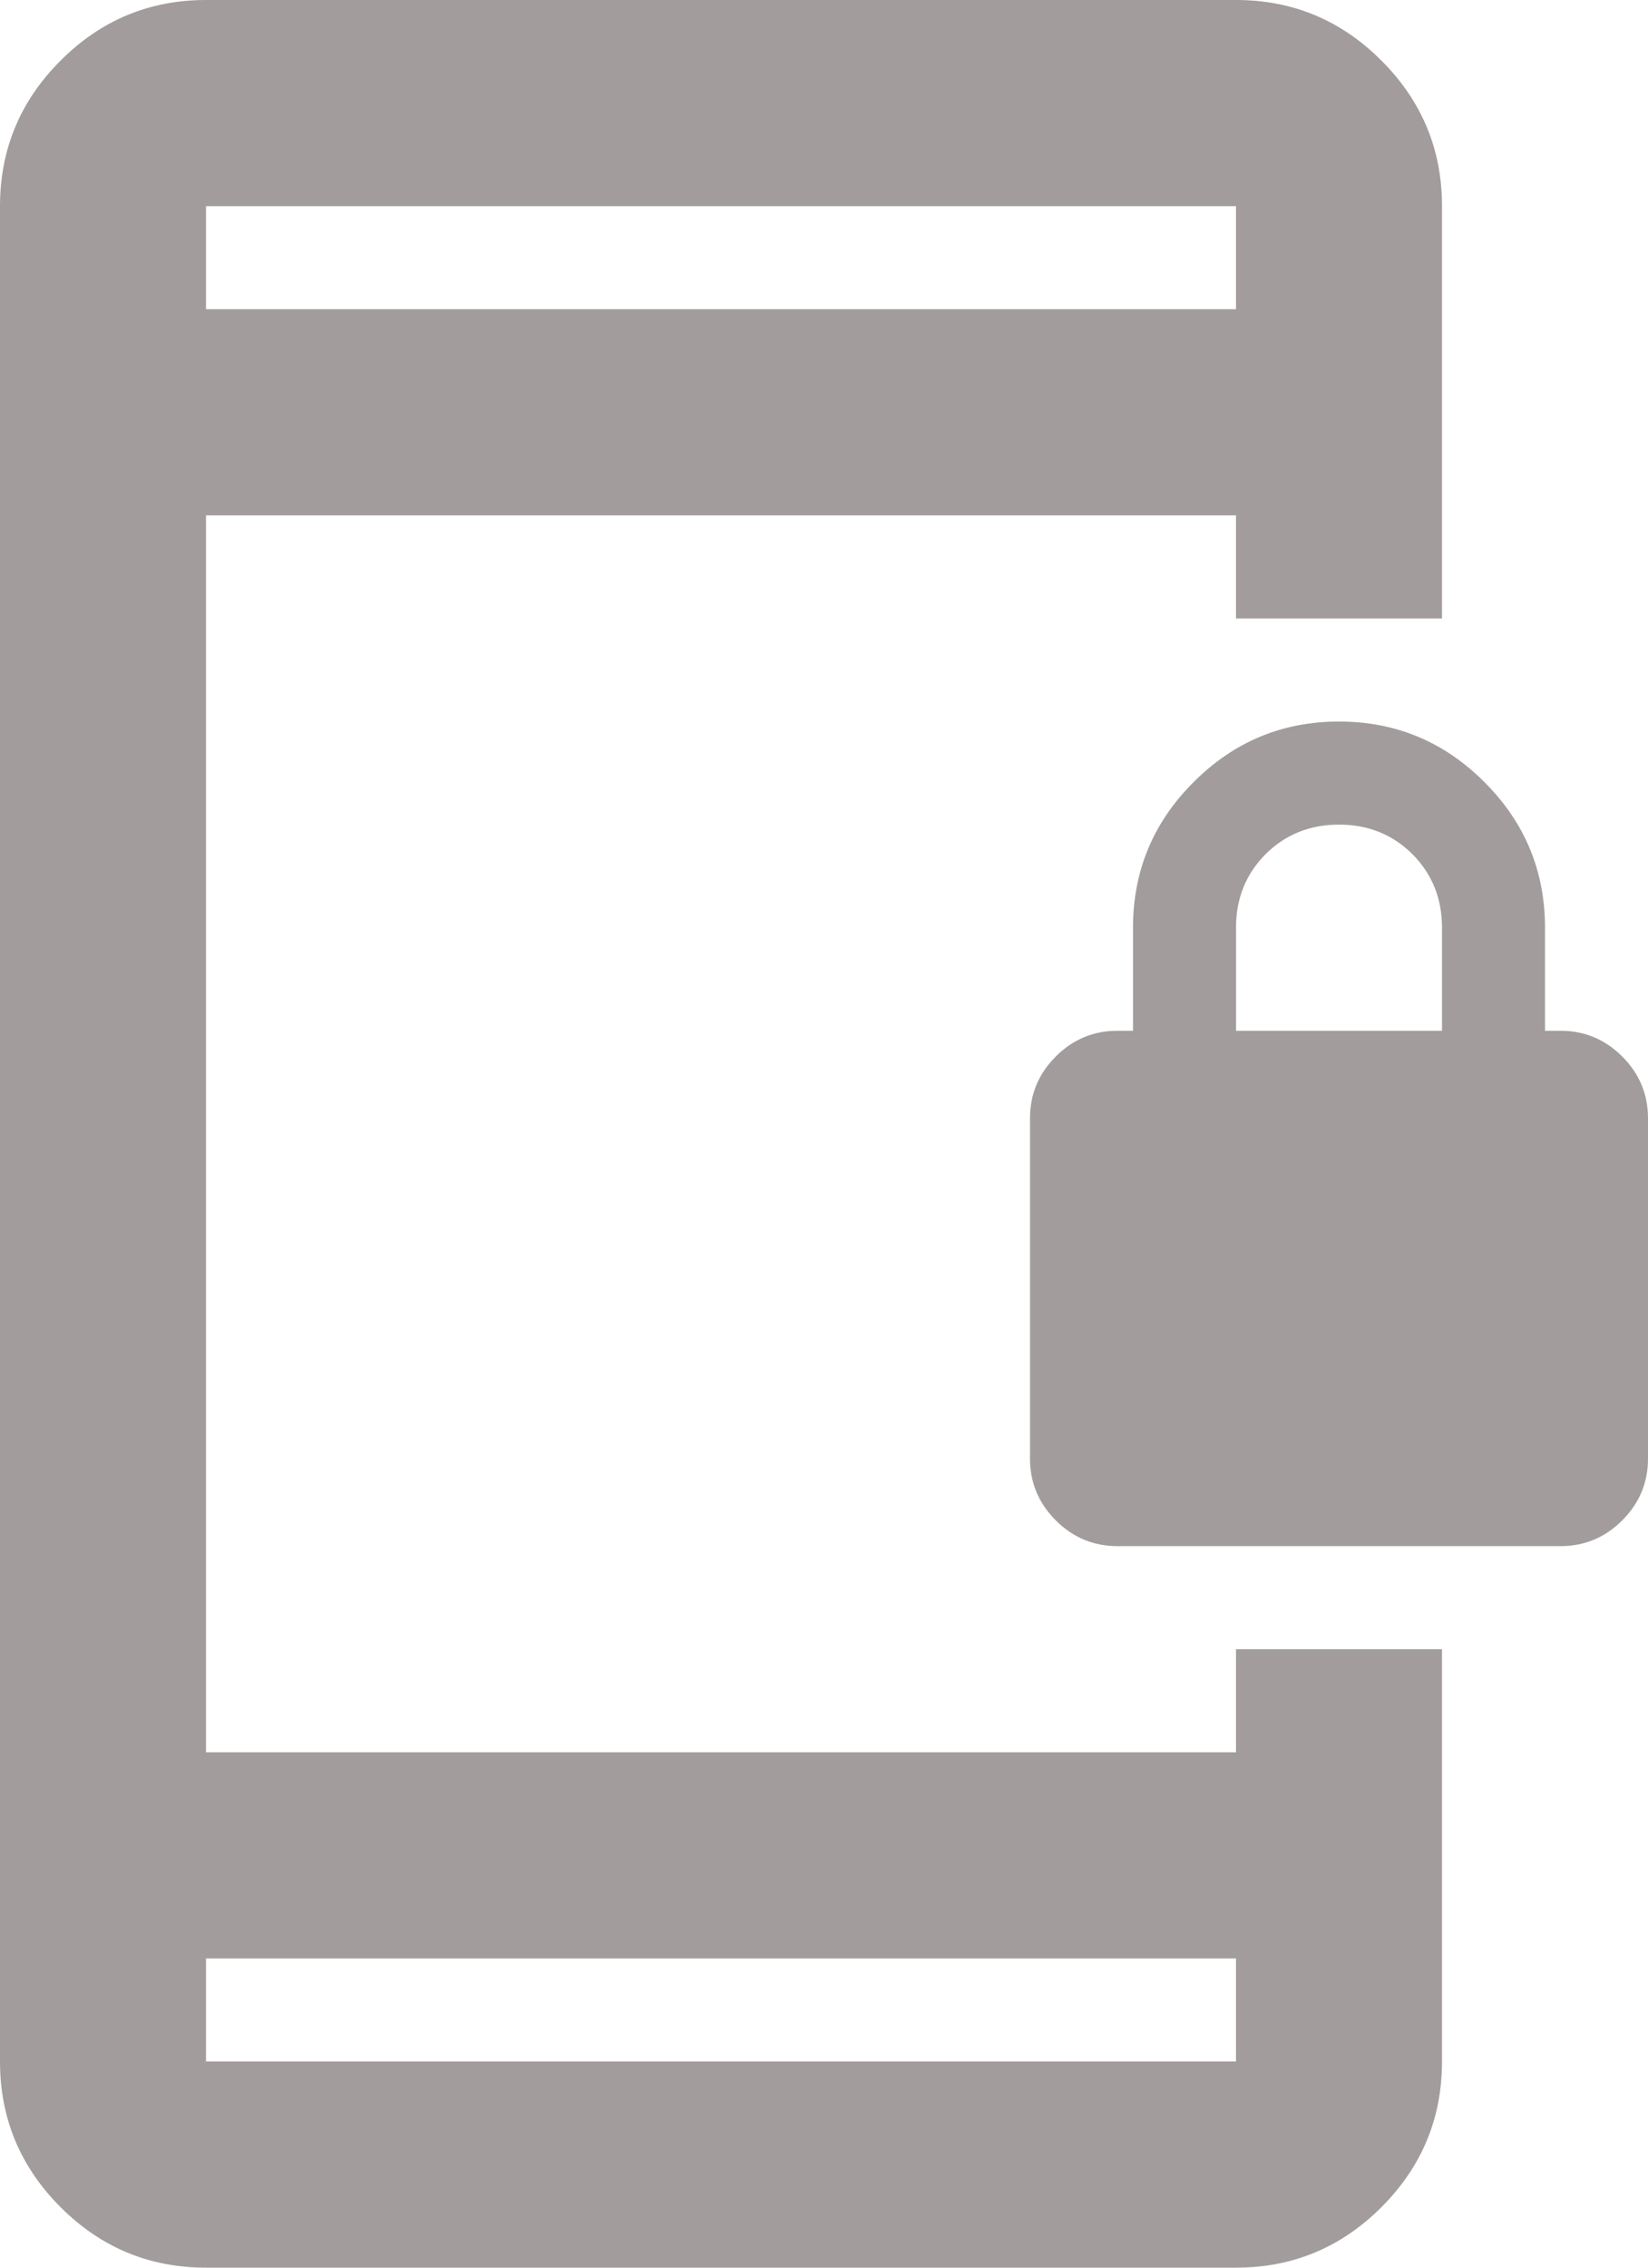 <svg width="16" height="22" viewBox="0 0 16 22" fill="none" xmlns="http://www.w3.org/2000/svg">
<path d="M10.85 15C10.617 15 10.417 14.917 10.25 14.75C10.083 14.583 10 14.383 10 14.15V10.85C10 10.617 10.083 10.417 10.25 10.25C10.417 10.083 10.617 10 10.85 10H11V9C11 8.45 11.196 7.979 11.588 7.588C11.979 7.196 12.45 7 13 7C13.55 7 14.021 7.196 14.412 7.588C14.804 7.979 15 8.45 15 9V10H15.15C15.383 10 15.583 10.083 15.75 10.25C15.917 10.417 16 10.617 16 10.85V14.15C16 14.383 15.917 14.583 15.75 14.75C15.583 14.917 15.383 15 15.15 15H10.85ZM12 10H14V9C14 8.717 13.904 8.479 13.713 8.287C13.521 8.096 13.283 8 13 8C12.717 8 12.479 8.096 12.287 8.287C12.096 8.479 12 8.717 12 9V10ZM2 22C1.45 22 0.979 21.804 0.588 21.413C0.196 21.021 0 20.55 0 20V2C0 1.45 0.196 0.979 0.588 0.588C0.979 0.196 1.45 0 2 0H12C12.55 0 13.021 0.196 13.412 0.588C13.804 0.979 14 1.45 14 2V6H12V5H2V17H12V16H14V20C14 20.55 13.804 21.021 13.412 21.413C13.021 21.804 12.55 22 12 22H2ZM2 19V20H12V19H2ZM2 3H12V2H2V3Z" fill="#A39C9C"/>
</svg>
